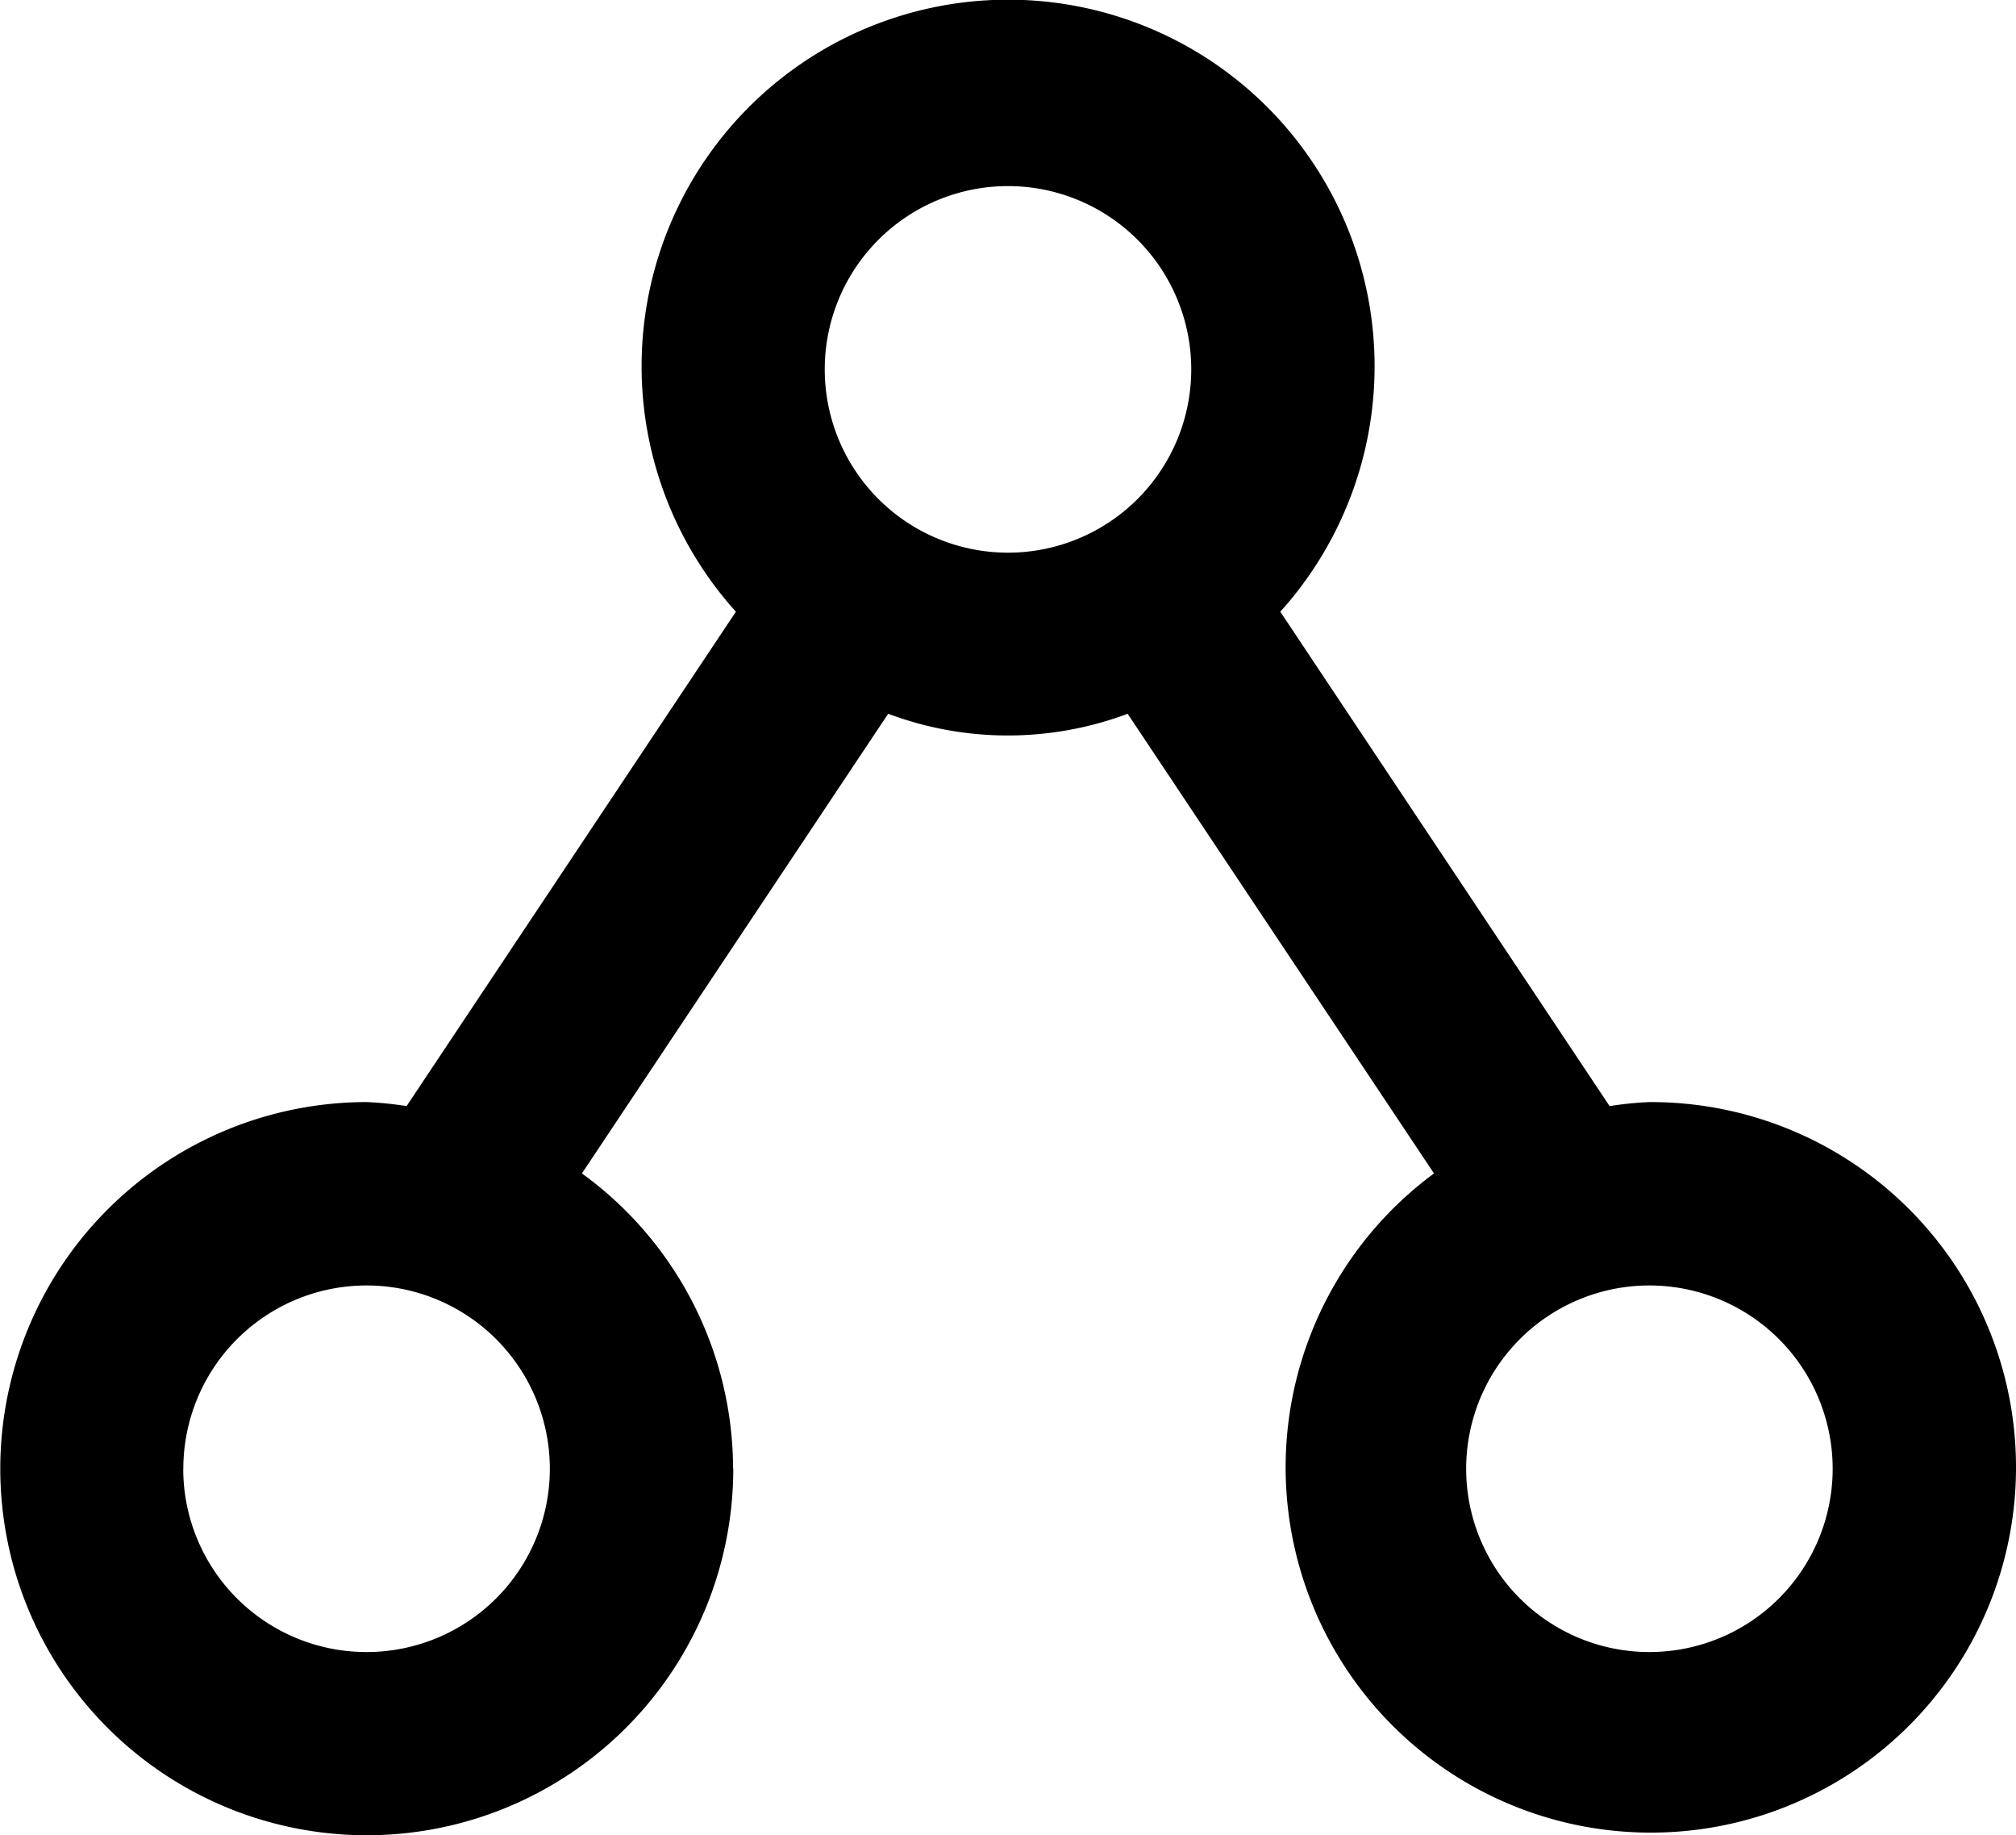 <svg xmlns="http://www.w3.org/2000/svg" width="21.618" height="19.676" viewBox="0 0 21.618 19.676">
  <path id="share_1_" data-name="share (1)" d="M17.721,14.756a3.919,3.919,0,0,0-3.166,1.621L9.627,13.093a3.657,3.657,0,0,0,0-2.568l4.928-3.285A3.916,3.916,0,1,0,13.79,4.93a3.816,3.816,0,0,0,.043.427l-5.3,3.531a3.93,3.93,0,1,0,0,5.838l5.3,3.531a3.816,3.816,0,0,0-.043.427,3.93,3.93,0,1,0,3.93-3.93Zm0-11.791A1.965,1.965,0,1,1,15.756,4.93,1.965,1.965,0,0,1,17.721,2.965ZM5.93,13.773A1.965,1.965,0,1,1,7.9,11.808,1.965,1.965,0,0,1,5.93,13.773Zm11.791,6.878a1.965,1.965,0,1,1,1.965-1.965A1.965,1.965,0,0,1,17.721,20.652Z" transform="translate(22.617 -1.975) rotate(90)"/>
</svg>
